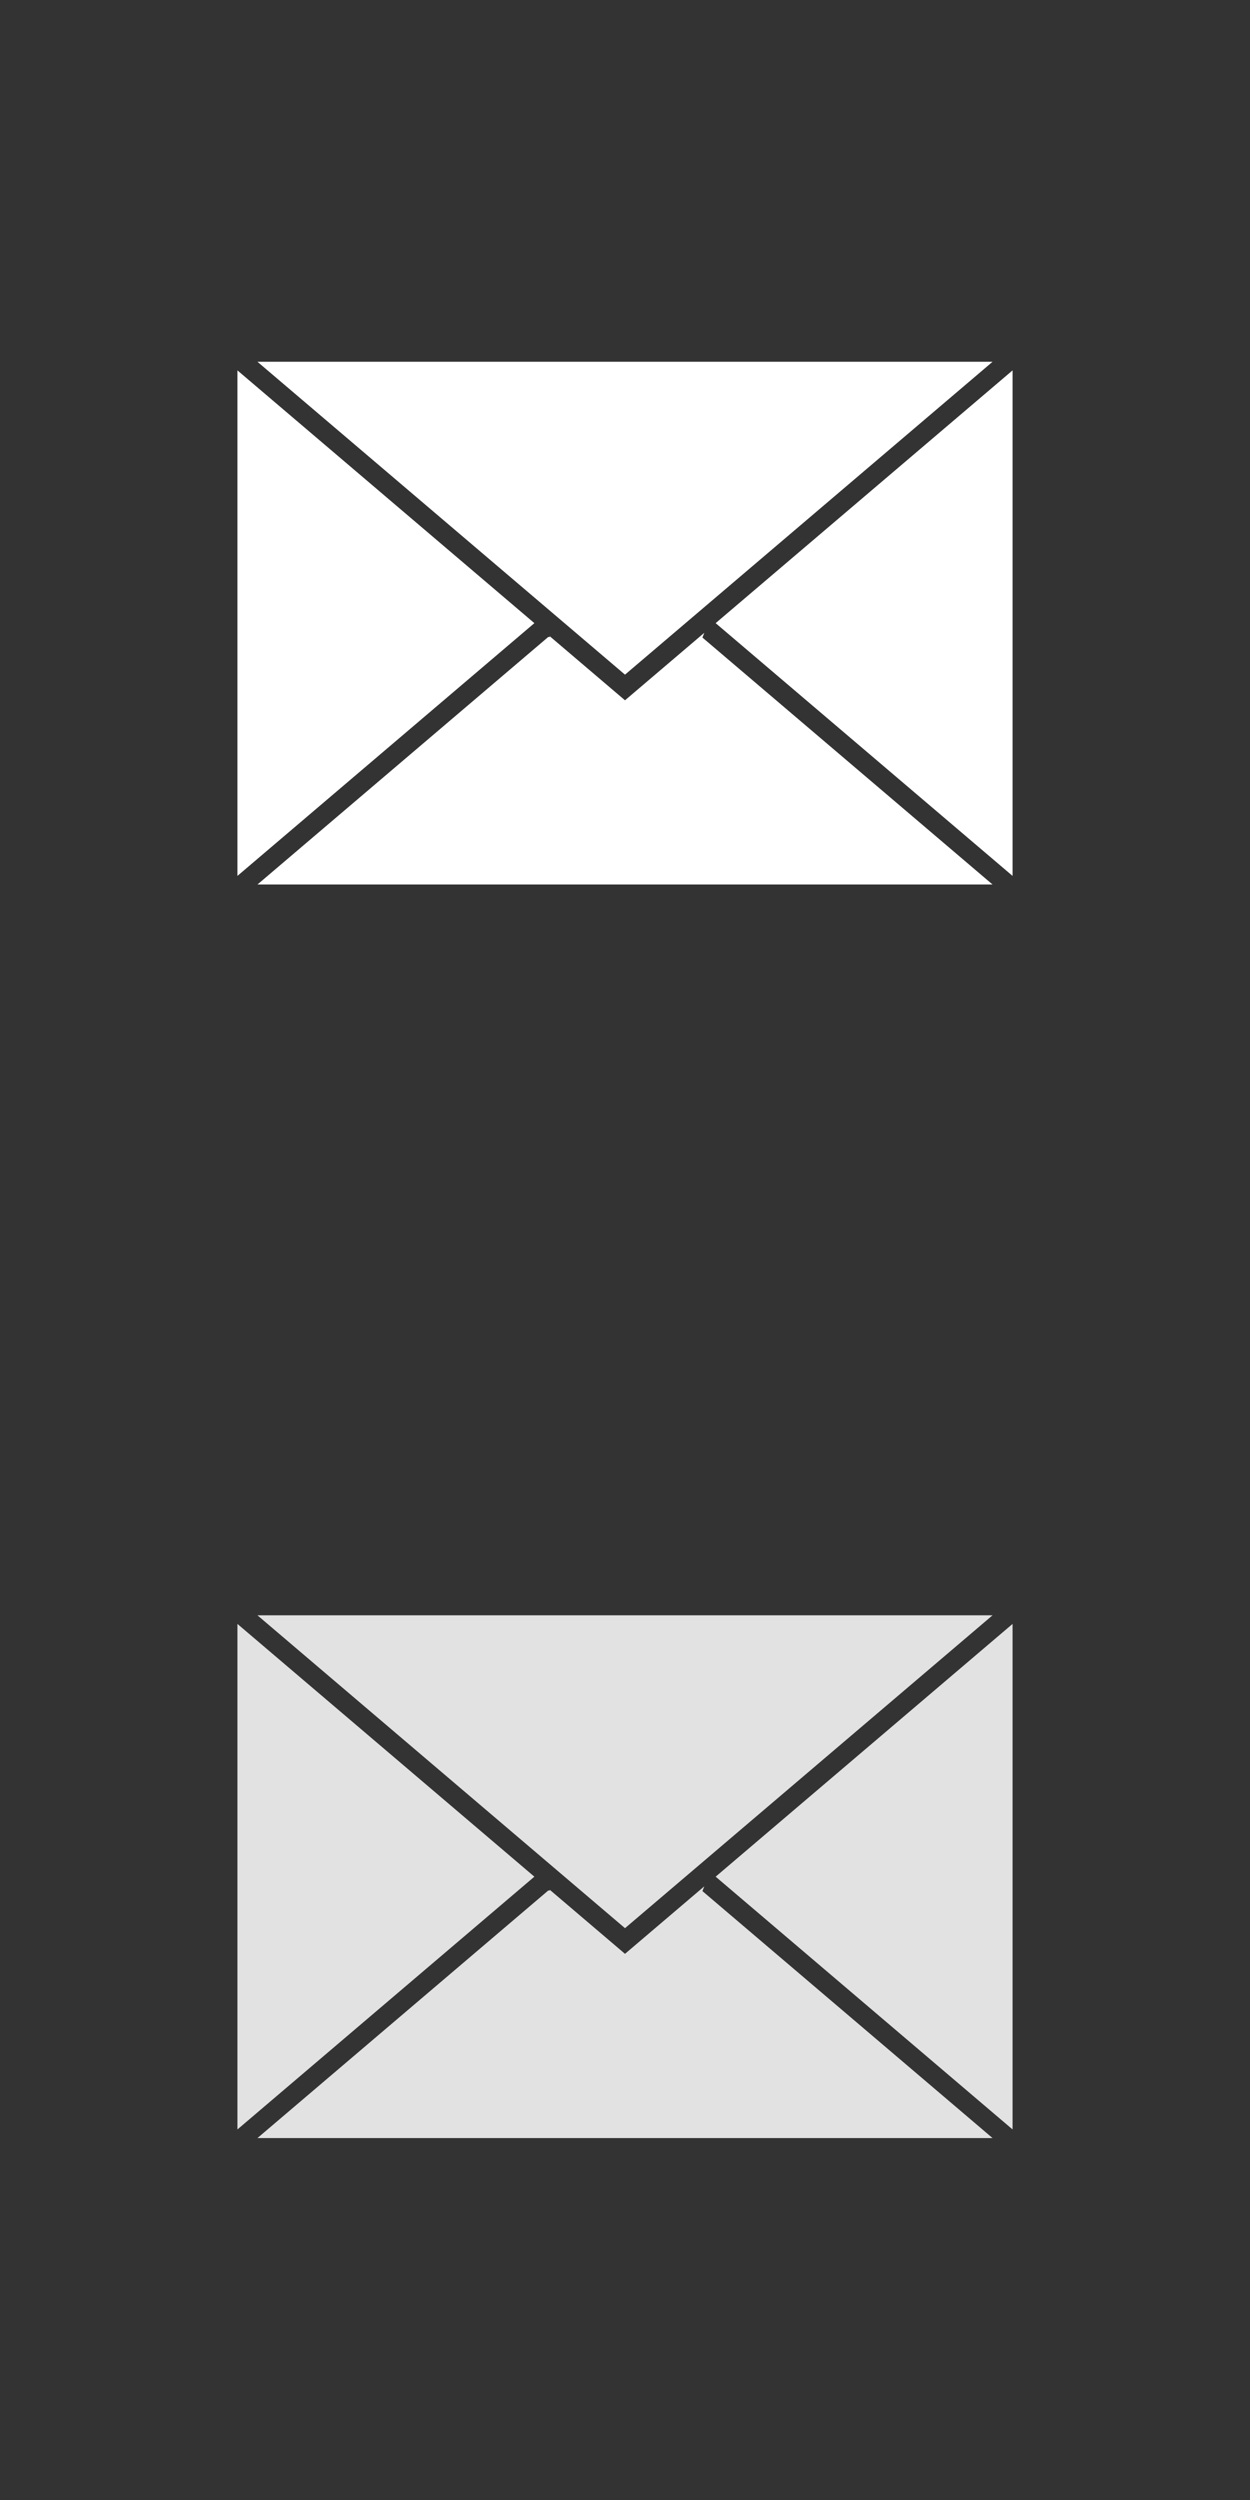 <?xml version="1.0" encoding="utf-8"?>
<!-- Generator: Adobe Illustrator 16.0.0, SVG Export Plug-In . SVG Version: 6.00 Build 0)  -->
<!DOCTYPE svg PUBLIC "-//W3C//DTD SVG 1.1//EN" "http://www.w3.org/Graphics/SVG/1.1/DTD/svg11.dtd">
<svg version="1.1" id="Layer_1" xmlns="http://www.w3.org/2000/svg" xmlns:xlink="http://www.w3.org/1999/xlink" x="0px" y="0px"
	 width="85px" height="170px" viewBox="0 0 85 170" enable-background="new 0 0 85 170" xml:space="preserve">
<rect x="0" y="0" width="85" height="170" fill="#333333" stroke="none"/>
<g>
	<polygon fill="#E2E2E2" points="67.493,109.841 17.507,109.841 42.5,131.116 	"/>
	<polygon fill="#E2E2E2" points="16.145,110.426 16.145,144.803 36.337,127.614 	"/>
	<polygon fill="#E2E2E2" points="47.892,128.271 42.5,132.861 37.364,128.488 37.393,128.556 37.28,128.556 17.507,145.388 
		67.493,145.388 47.765,128.595 	"/>
	<polygon fill="#E2E2E2" points="48.664,127.614 68.855,144.803 68.855,110.426 	"/>
</g>
<g>
	<polygon fill="#FFFFFF" points="67.493,24.601 17.507,24.601 42.5,45.876 	"/>
	<polygon fill="#FFFFFF" points="16.145,25.186 16.145,59.562 36.337,42.374 	"/>
	<polygon fill="#FFFFFF" points="47.892,43.031 42.5,47.621 37.364,43.248 37.393,43.315 37.28,43.315 17.507,60.147 67.493,60.147 
		47.765,43.354 	"/>
	<polygon fill="#FFFFFF" points="48.664,42.374 68.855,59.562 68.855,25.186 	"/>
</g>
</svg>
